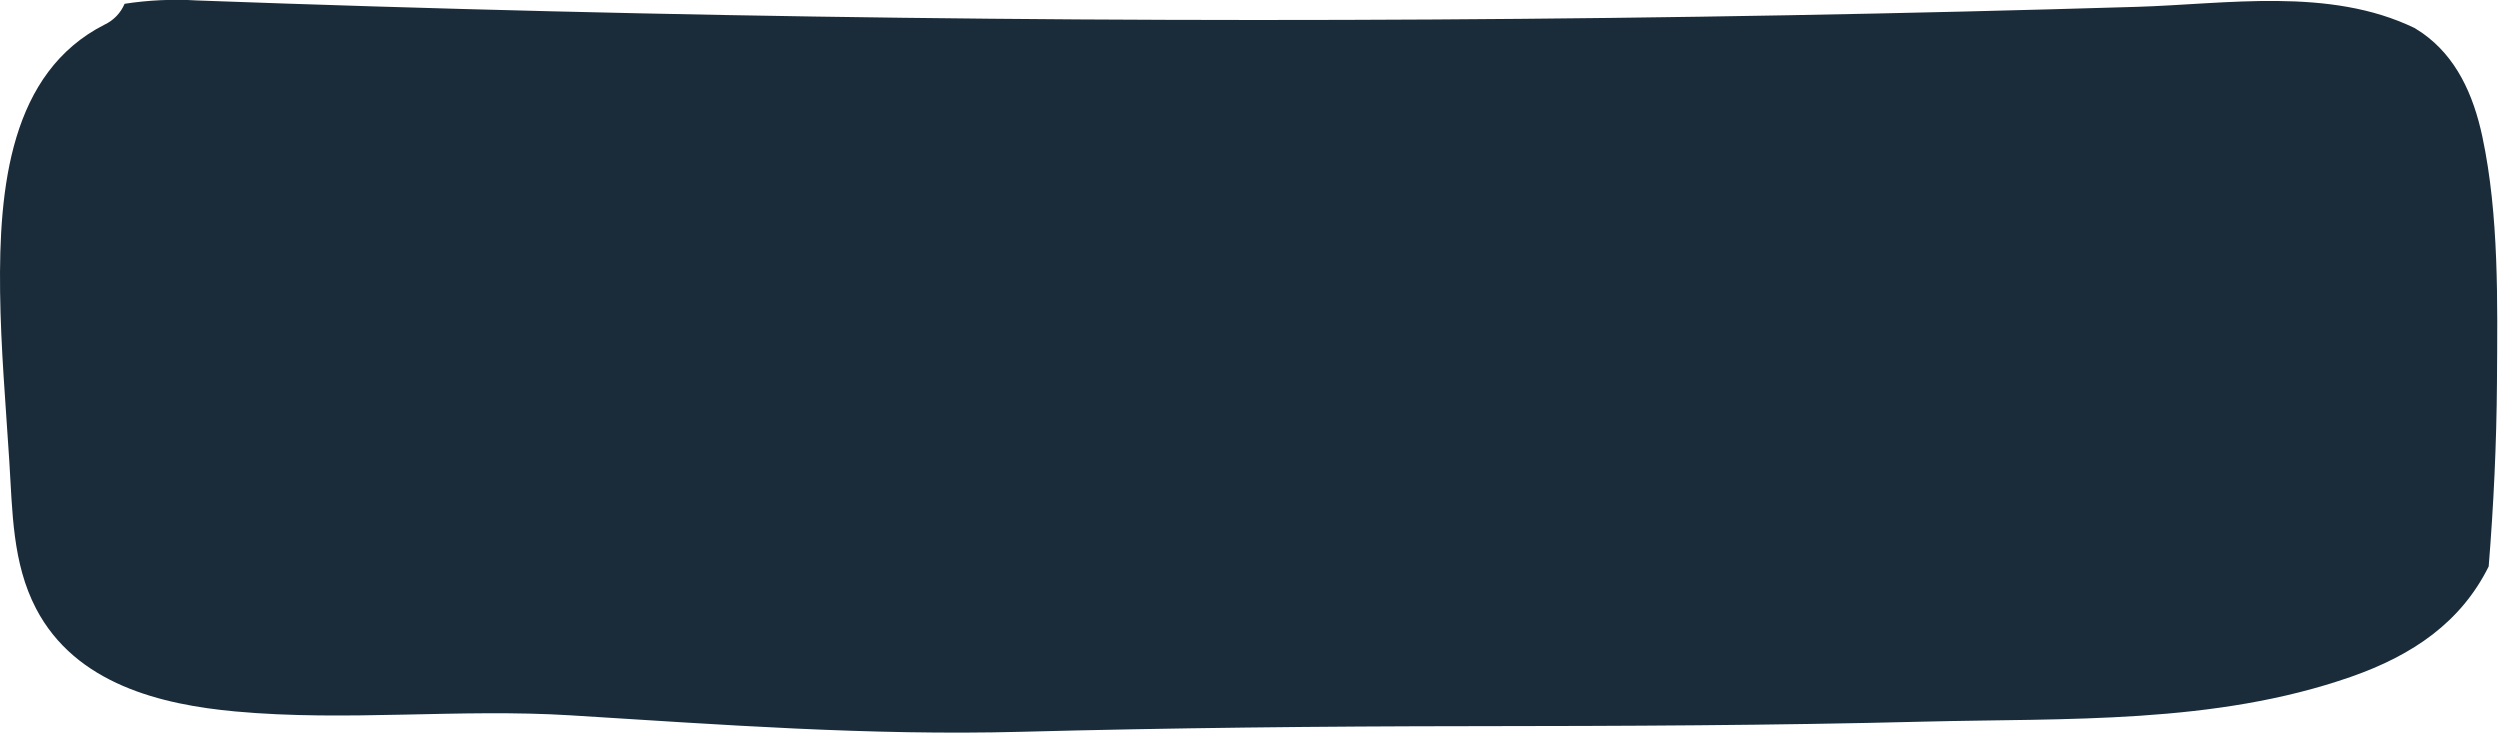 <svg width="276" height="81" viewBox="0 0 276 81" fill="none"
  xmlns="http://www.w3.org/2000/svg">
  <path d="M11.555 2.714C1.115 8.002 -0.131 20.744 0.01 32.195C0.086 38.427 0.629 44.631 1.023 50.844C1.38 56.471 1.355 62.152 3.979 67.185C8.357 75.585 17.928 77.801 25.957 78.542C38.283 79.679 50.666 78.21 63.015 78.974C79.604 80.001 96.015 81.227 112.649 80.792C129.283 80.357 145.882 80.181 162.525 80.168C179.168 80.155 195.804 80.088 212.439 79.668C228.093 79.274 244.48 79.99 259.567 74.713C266.406 72.322 271.705 68.669 274.751 62.535C275.298 55.763 275.619 48.971 275.665 42.169C275.724 33.32 275.896 23.769 274.057 15.111C273.047 10.353 271.125 6.253 267.442 3.657C267.151 3.457 266.848 3.275 266.55 3.084C257.15 -1.448 245.811 0.458 235.9 0.756C223.068 1.143 210.235 1.452 197.4 1.684C171.278 2.156 145.154 2.309 119.027 2.144C93.128 1.98 67.232 1.502 41.34 0.71C34.811 0.51 28.283 0.29 21.755 0.051C19.083 -0.112 16.401 0.011 13.755 0.418C13.33 1.428 12.546 2.246 11.555 2.714V2.714Z" fill="#1a2c3a"/>
</svg>

